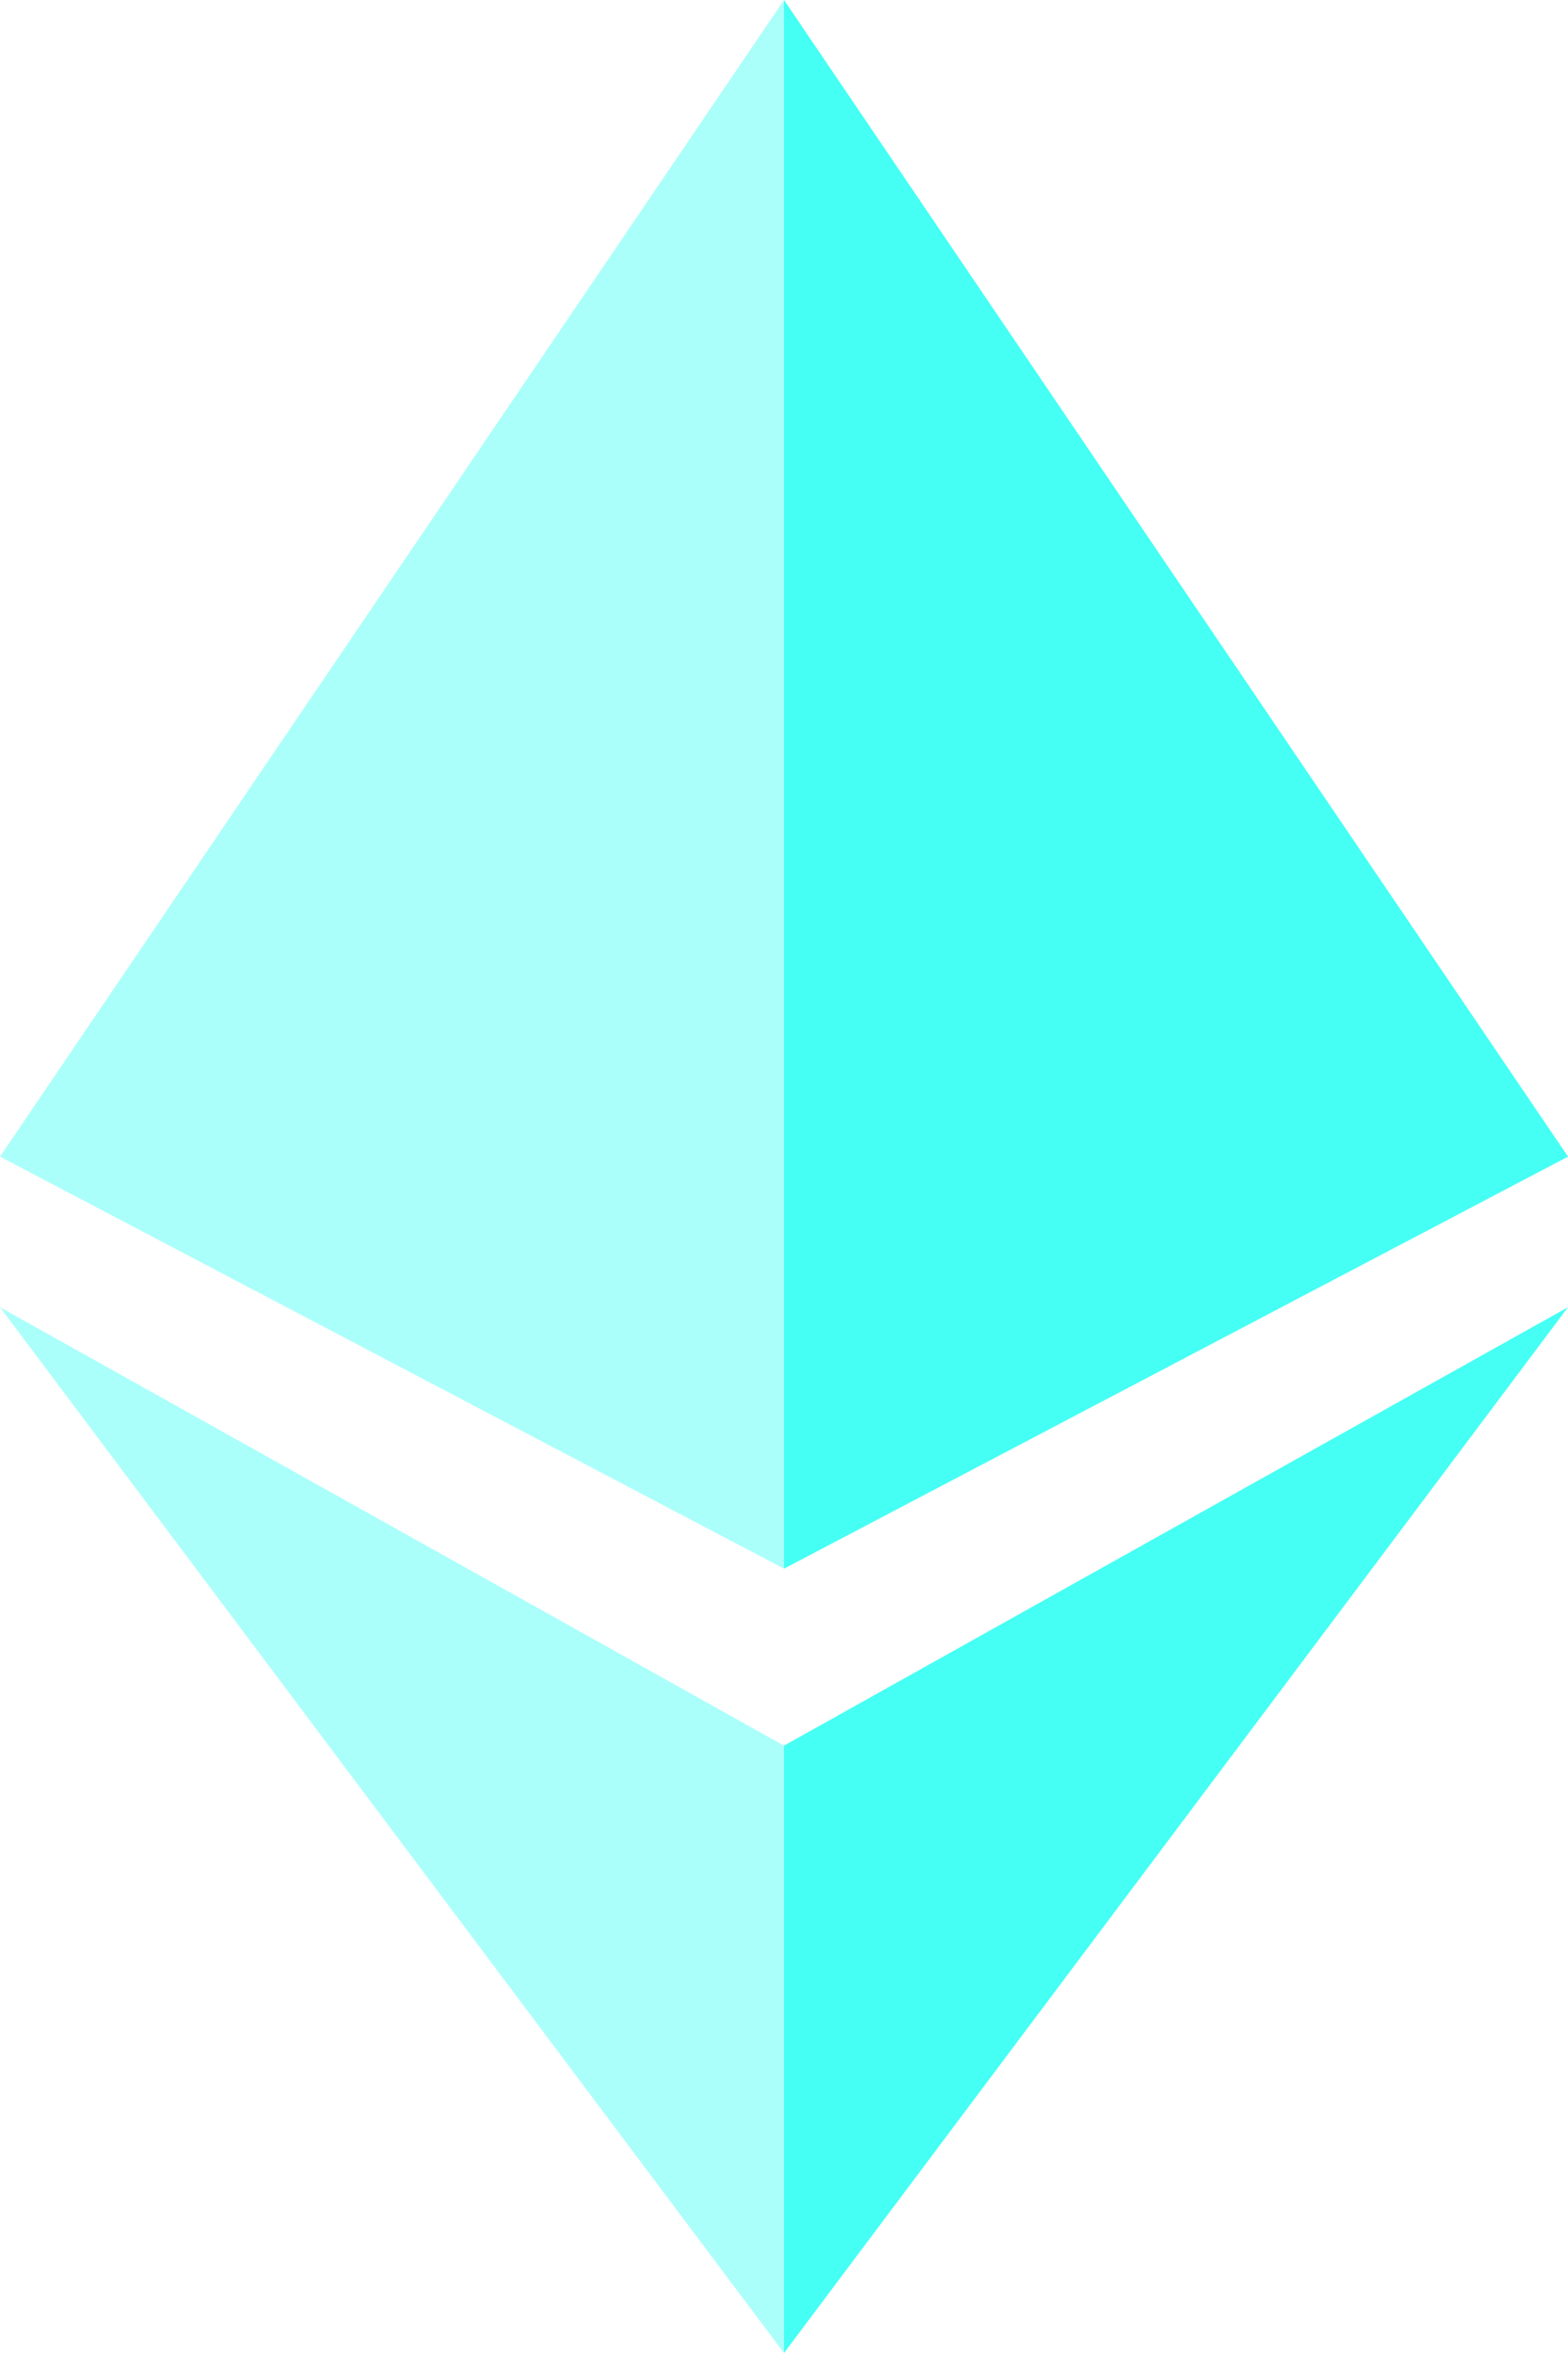 <svg width="12" height="18" viewBox="0 0 12 18" fill="none" xmlns="http://www.w3.org/2000/svg">
<path opacity="0.45" d="M0 8.848L6 12V6.424V0L0 8.848Z" fill="#45FFF4"/>
<path d="M6 0V6.424V12L12 8.848L6 0Z" fill="#45FFF4"/>
<path opacity="0.45" d="M0 10L6 18V13.354L0 10Z" fill="#45FFF4"/>
<path d="M6 13.354V18L12 10L6 13.354Z" fill="#45FFF4"/>
</svg>

